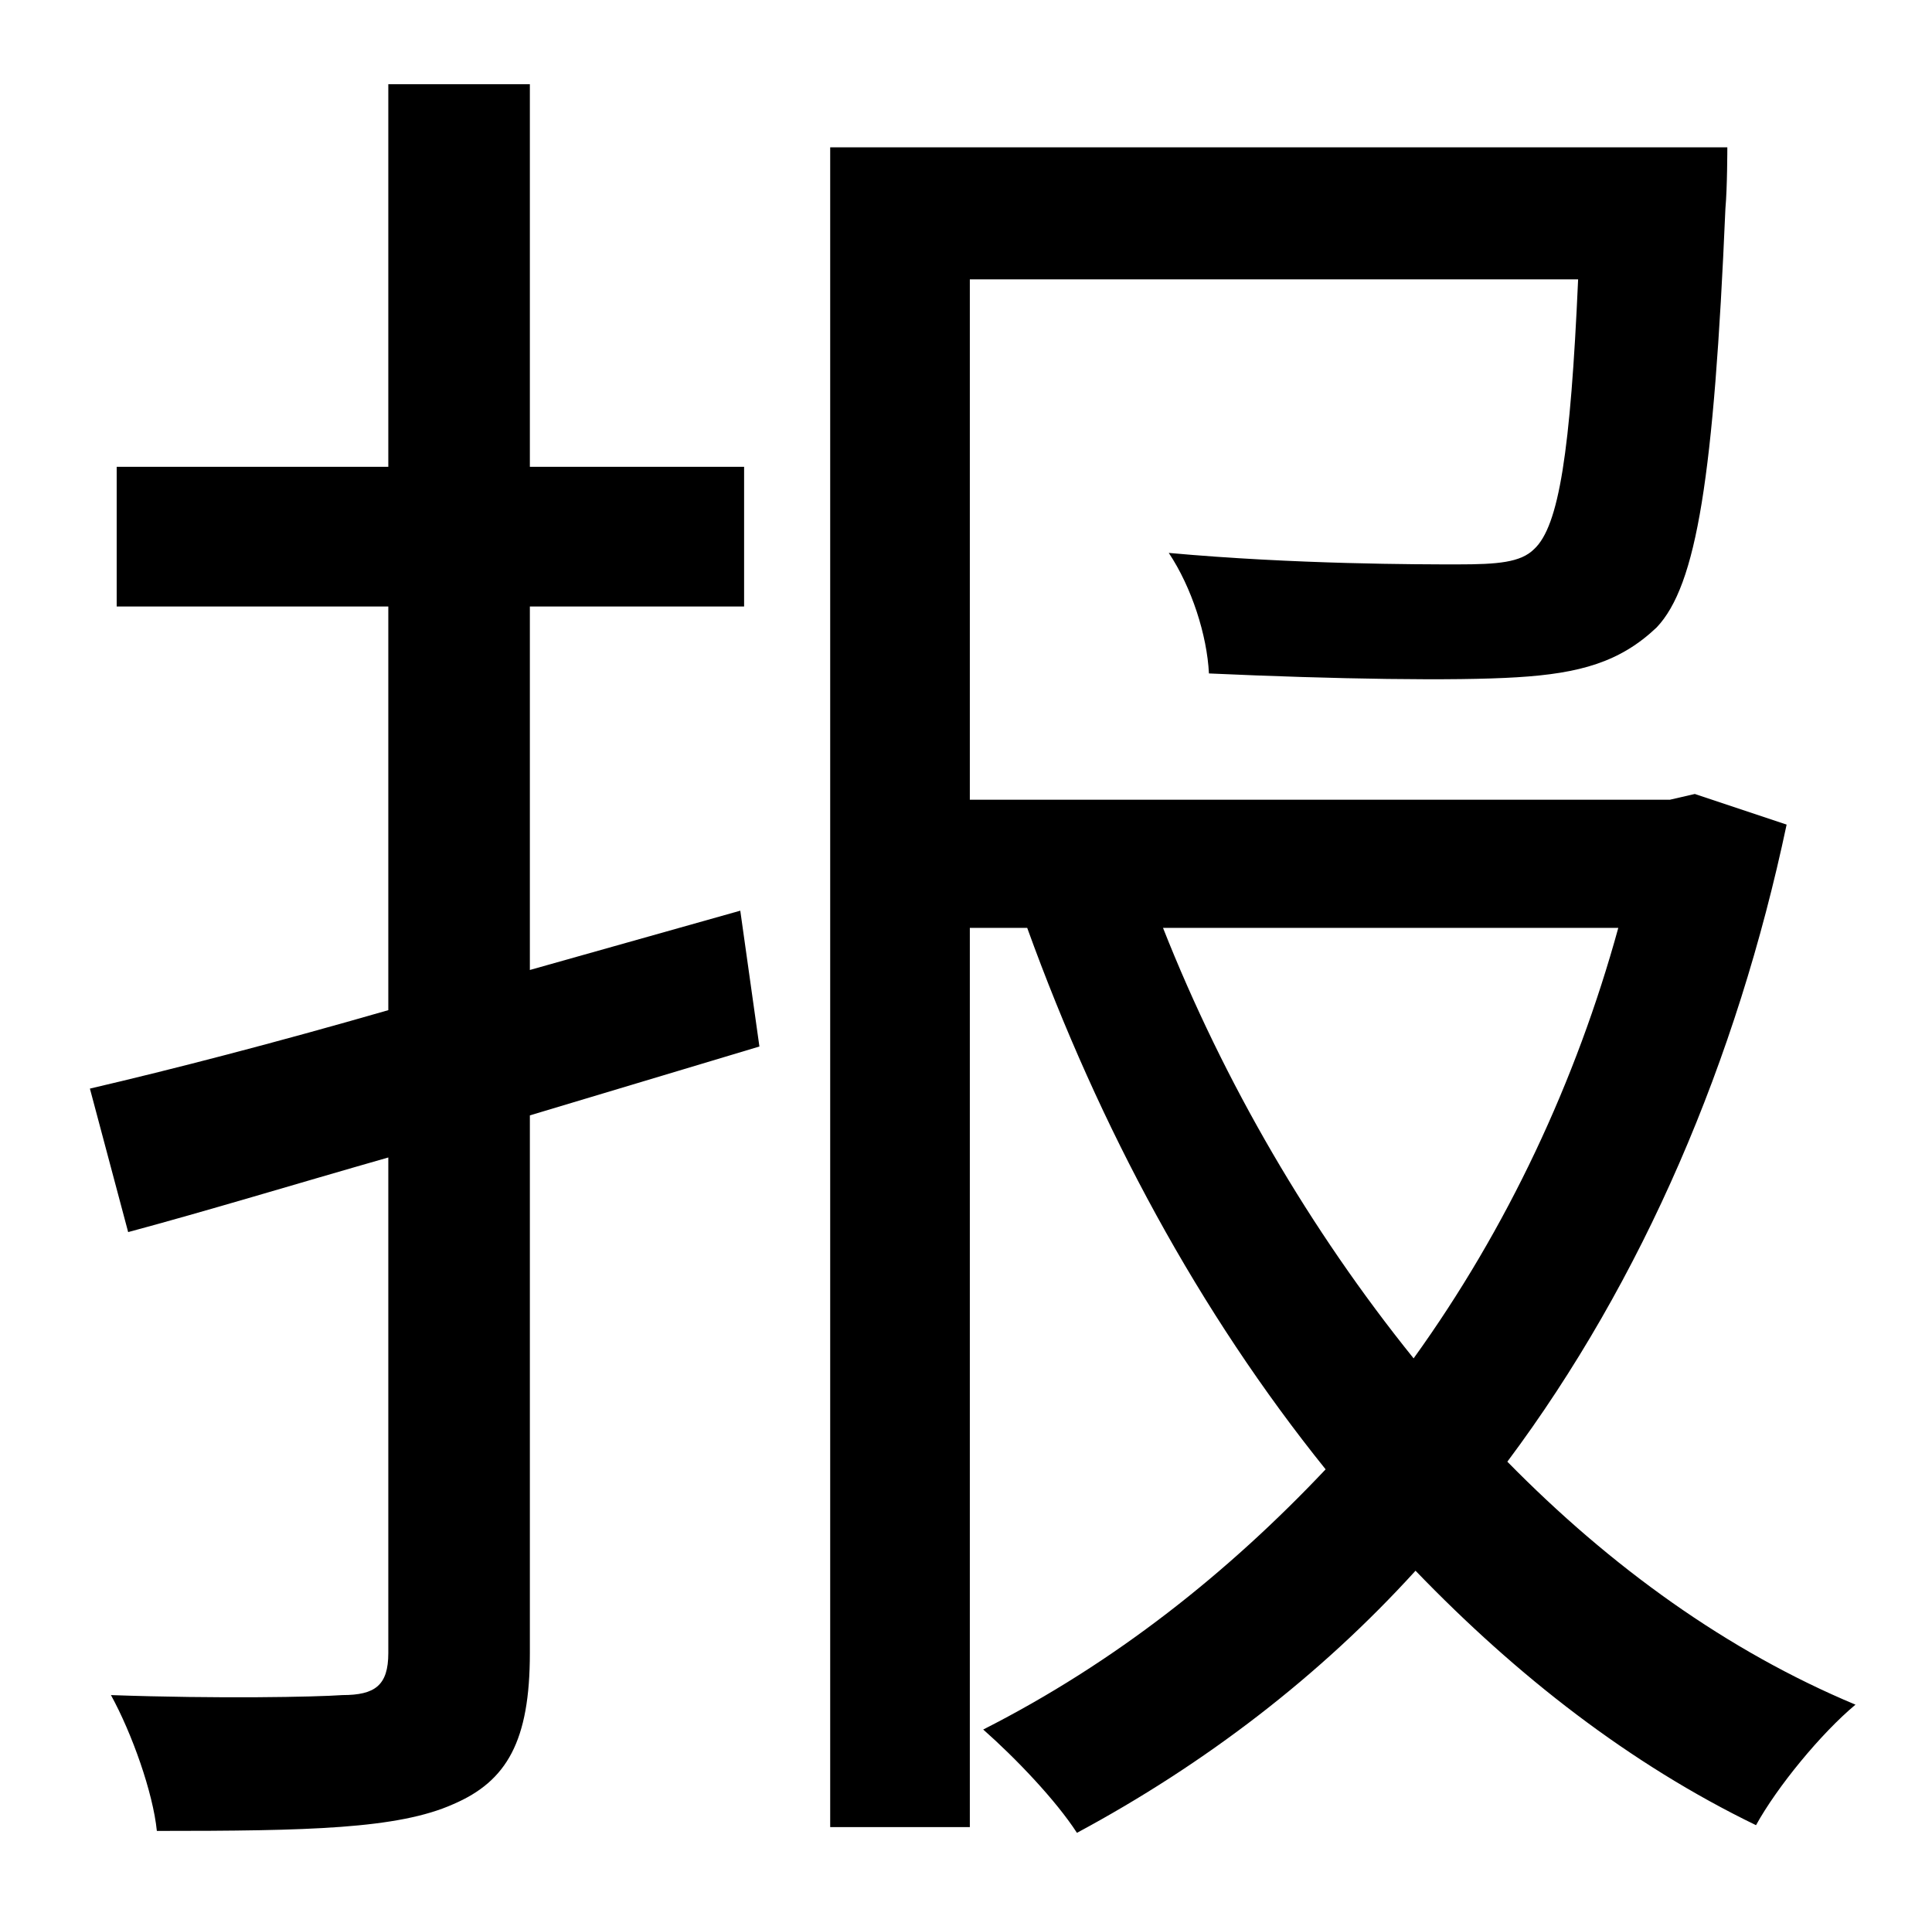<?xml version="1.0" standalone="no"?>
<!DOCTYPE svg PUBLIC "-//W3C//DTD SVG 1.1//EN" "http://www.w3.org/Graphics/SVG/1.1/DTD/svg11.dtd" >
<svg xmlns="http://www.w3.org/2000/svg" xmlns:xlink="http://www.w3.org/1999/xlink" version="1.1" viewBox="-10 0 1010 1000">
   <path fill="currentColor"
d="M377 476l10 71l-120 36v281c0 46 -12 67 -40 79c-29 13 -76 14 -155 14c-2 -20 -13 -51 -24 -71c56 2 107 1 121 0c17 0 24 -5 24 -22v-259c-49 14 -95 28 -136 39l-20 -75c43 -10 97 -24 156 -41v-211h-142v-73h142v-200h74v200h112v73h-112v190zM836 485h-238
c32 81 77 158 131 225c49 -68 85 -145 107 -225zM876 415l48 16c-26 123 -75 238 -146 333c54 55 115 99 182 127c-18 15 -41 43 -52 63c-66 -32 -125 -78 -178 -133c-50 55 -110 101 -177 137c-11 -17 -32 -39 -49 -54c69 -35 128 -82 179 -136
c-66 -82 -118 -178 -156 -283h-30v470h-73v-878h469s0 21 -1 32c-6 140 -15 197 -36 219c-19 18 -40 24 -73 26c-32 2 -95 1 -161 -2c-1 -20 -9 -45 -21 -63c66 6 131 6 151 6c21 0 33 -1 40 -8c13 -12 19 -51 23 -141h-318v272h366z" />
</svg>
